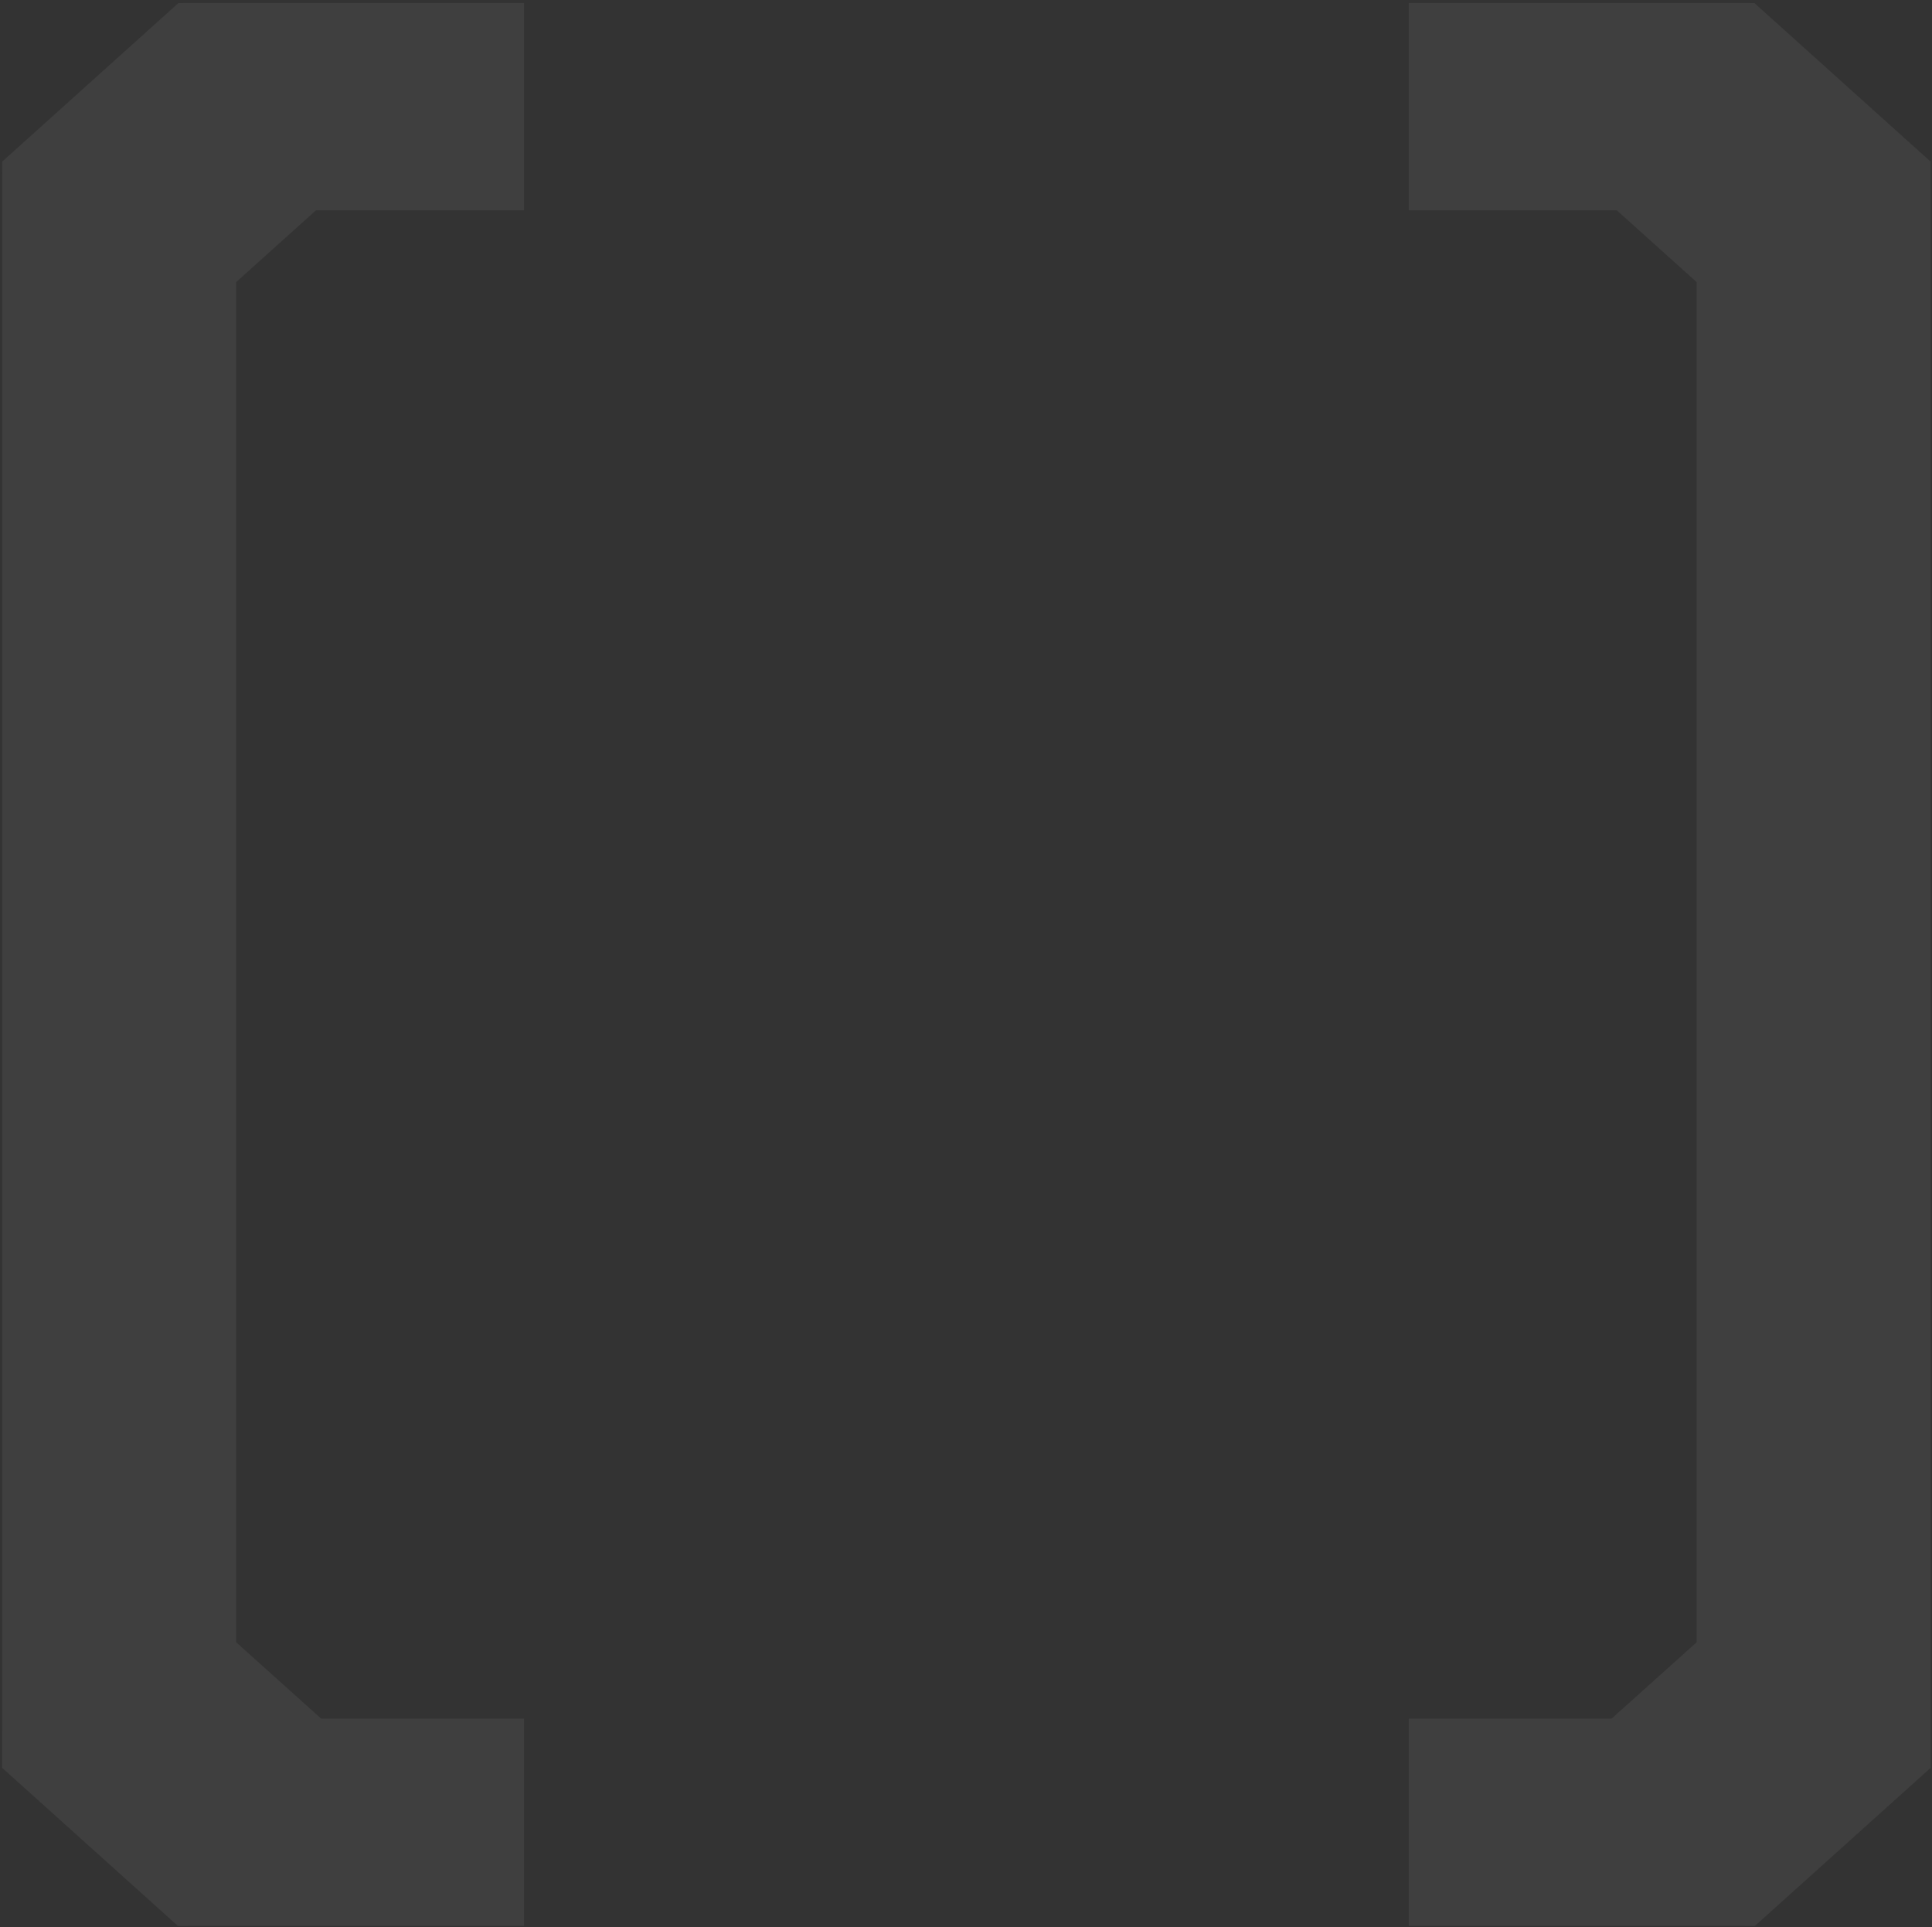 <svg xmlns="http://www.w3.org/2000/svg" width="364" height="363" viewBox="0 0 364 363"><rect x="0" y="0" width="364" height="363" fill="#333333" stroke="none"/><g><g opacity=".06"><path fill="#f9f9f9" d="M33.523 362.787c3.735-.007 1.179-.01 3.75-.01h61.454v-39.039h-38.2l-16.03-14.39V53.14l15.046-13.53h39.184V.57H37.272c-1.078 0-2.333.002-3.667.01L.417 30.431c-.007 2.651-.014 5.07-.014 7.007v288.47c0 1.854-.004 4.548-.007 7.09z"/></g><g opacity=".06"><path fill="#f9f9f9" d="M330.627 362.787c-3.735-.007-1.179-.01-3.75-.01h-61.454v-39.039h38.2l16.03-14.39V53.14l-15.047-13.53h-39.183V.57h61.455c1.078 0 2.333.002 3.667.01l33.188 29.852c.007 2.651.014 5.07.014 7.007v288.47c0 1.854.004 4.548.006 7.09z"/></g></g></svg>